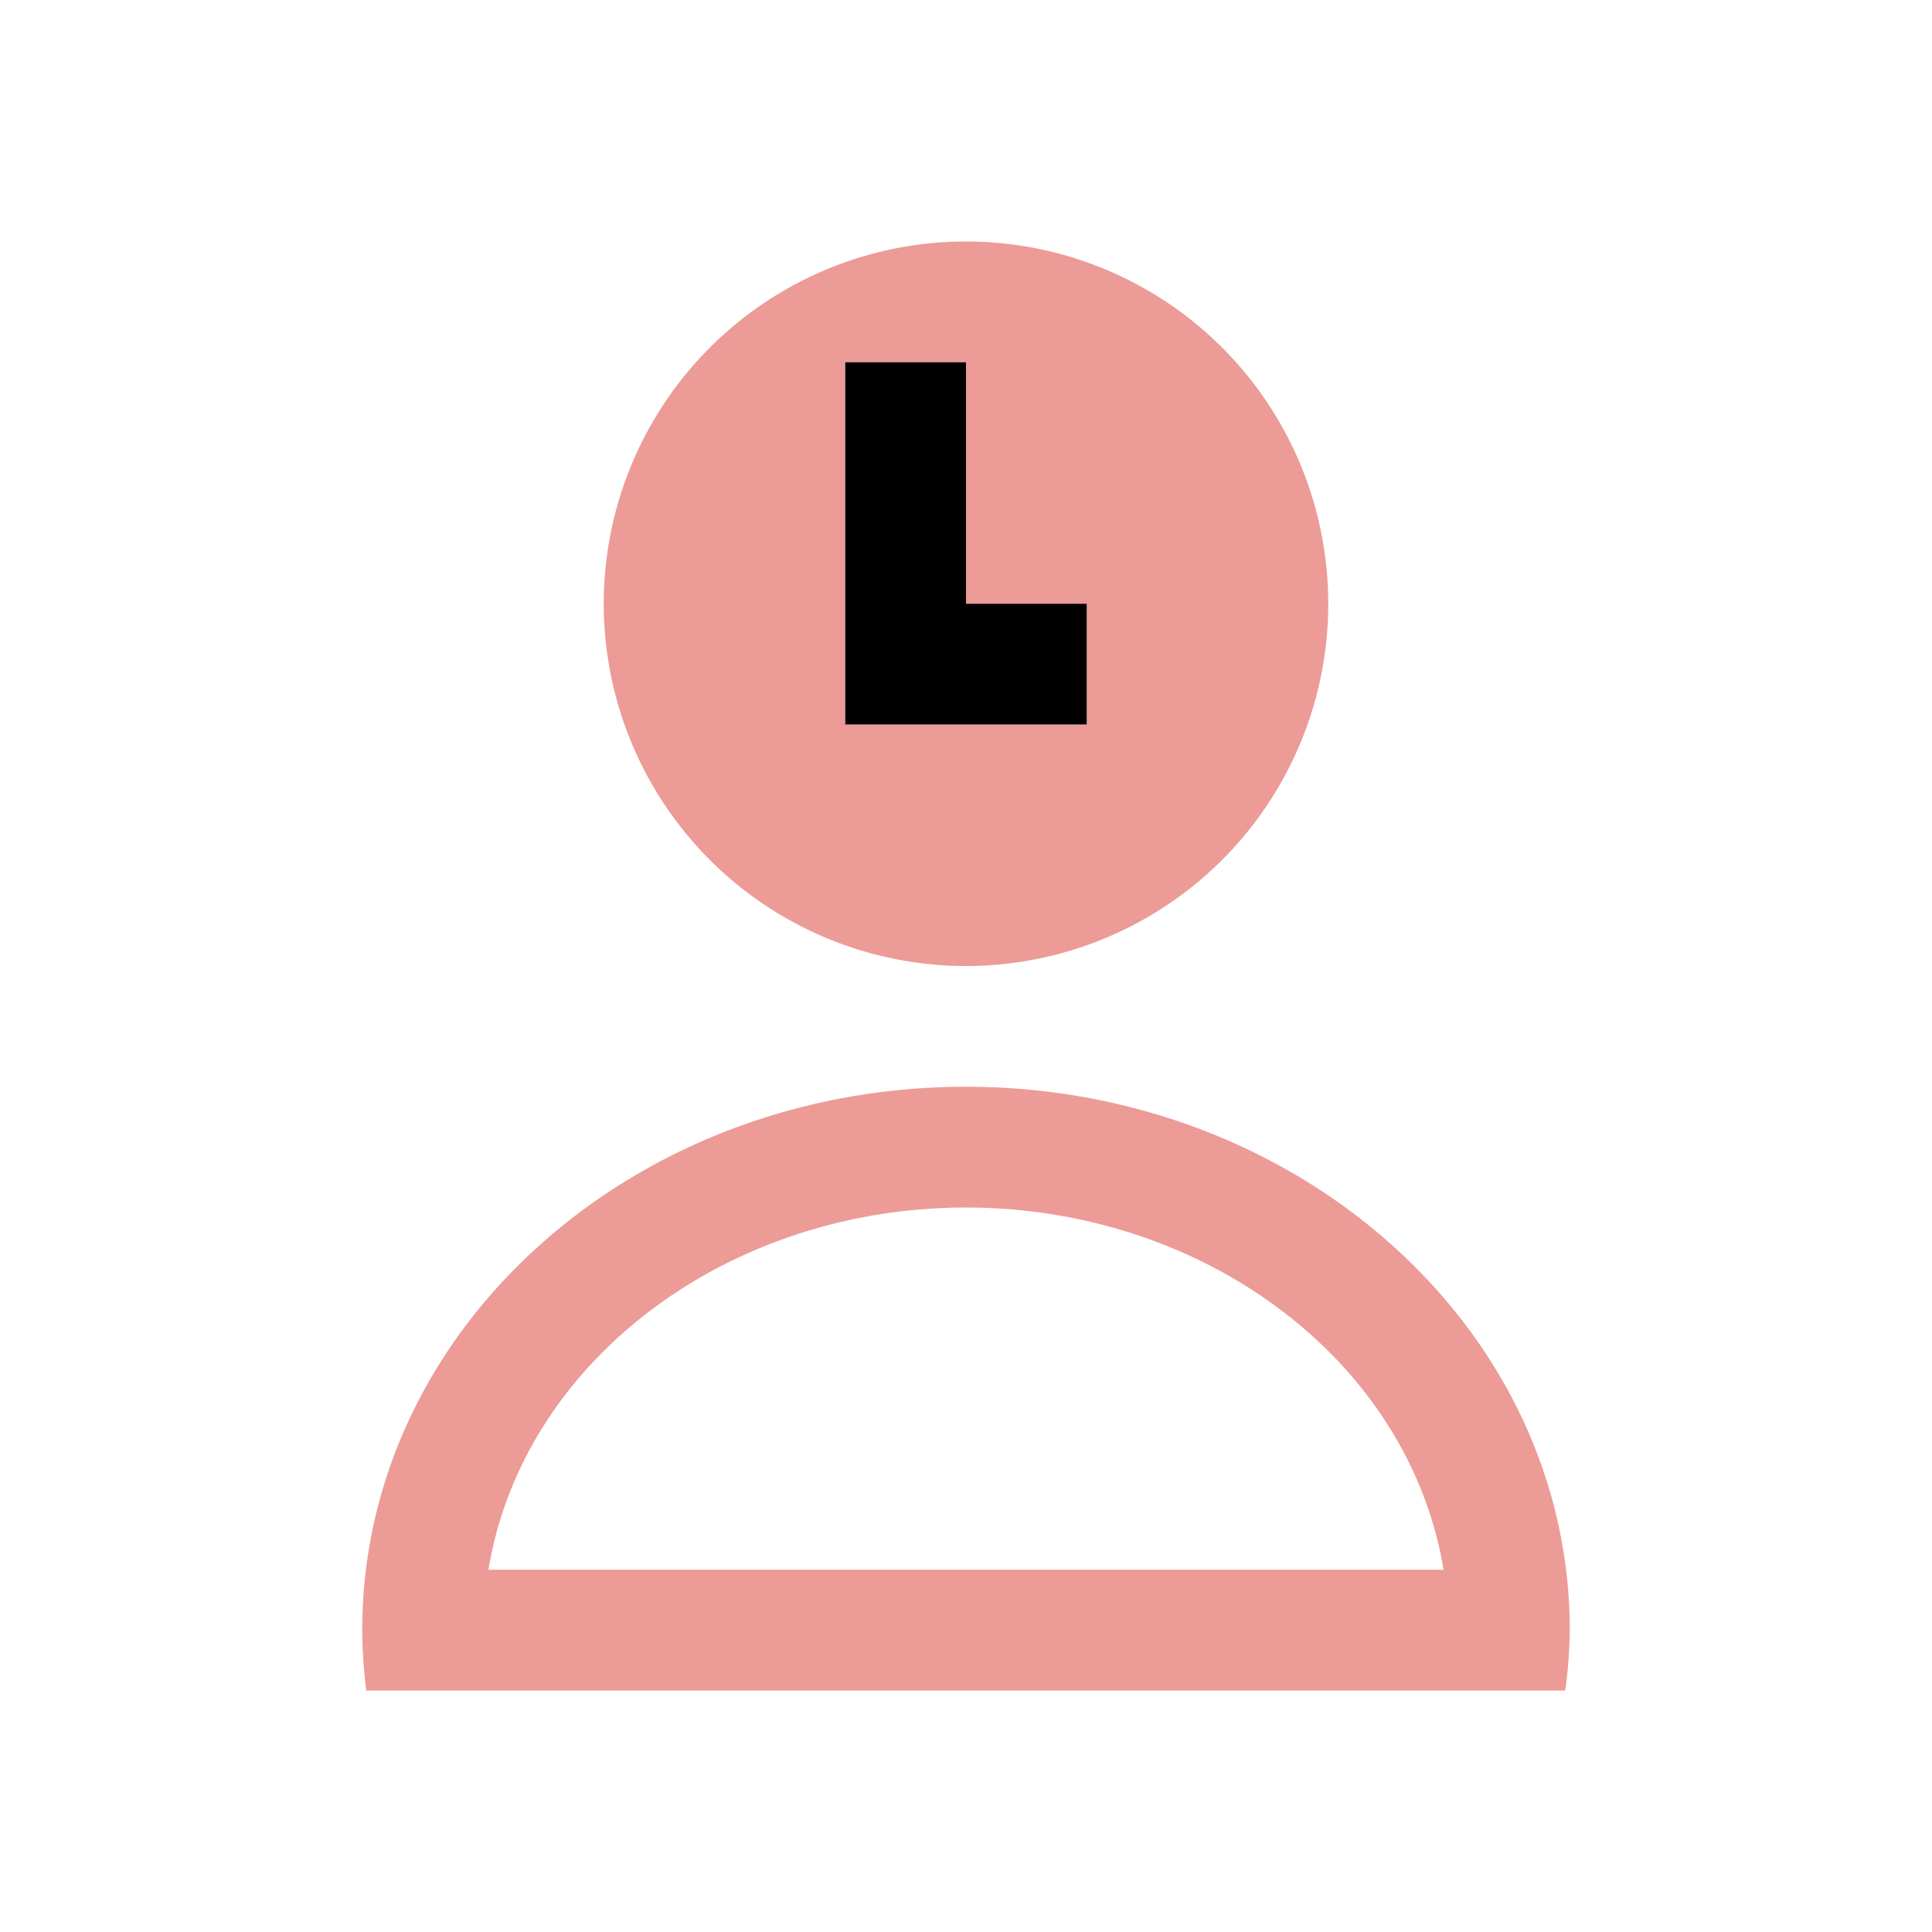 <svg xmlns="http://www.w3.org/2000/svg" viewBox="0 0 16 16">
    <path fill="#ec9b97" d="M8 2a3 3 0 1 0 0 6 3 3 0 0 0 0-6M7 3h1v2h1v1H7zm1 6c-2.761 0-5 2.01-5 4.5.001.167.012.334.033.5h9.93a3.99 3.99 0 0 0 .037-.5C13 11.015 10.761 9 8 9m0 1c1.987.002 3.671 1.279 3.955 3h-7.91c.284-1.721 1.968-2.998 3.955-3"/>
    <path fill="#000" d="M7 3v3h2V5H8V3z"/>
</svg>
